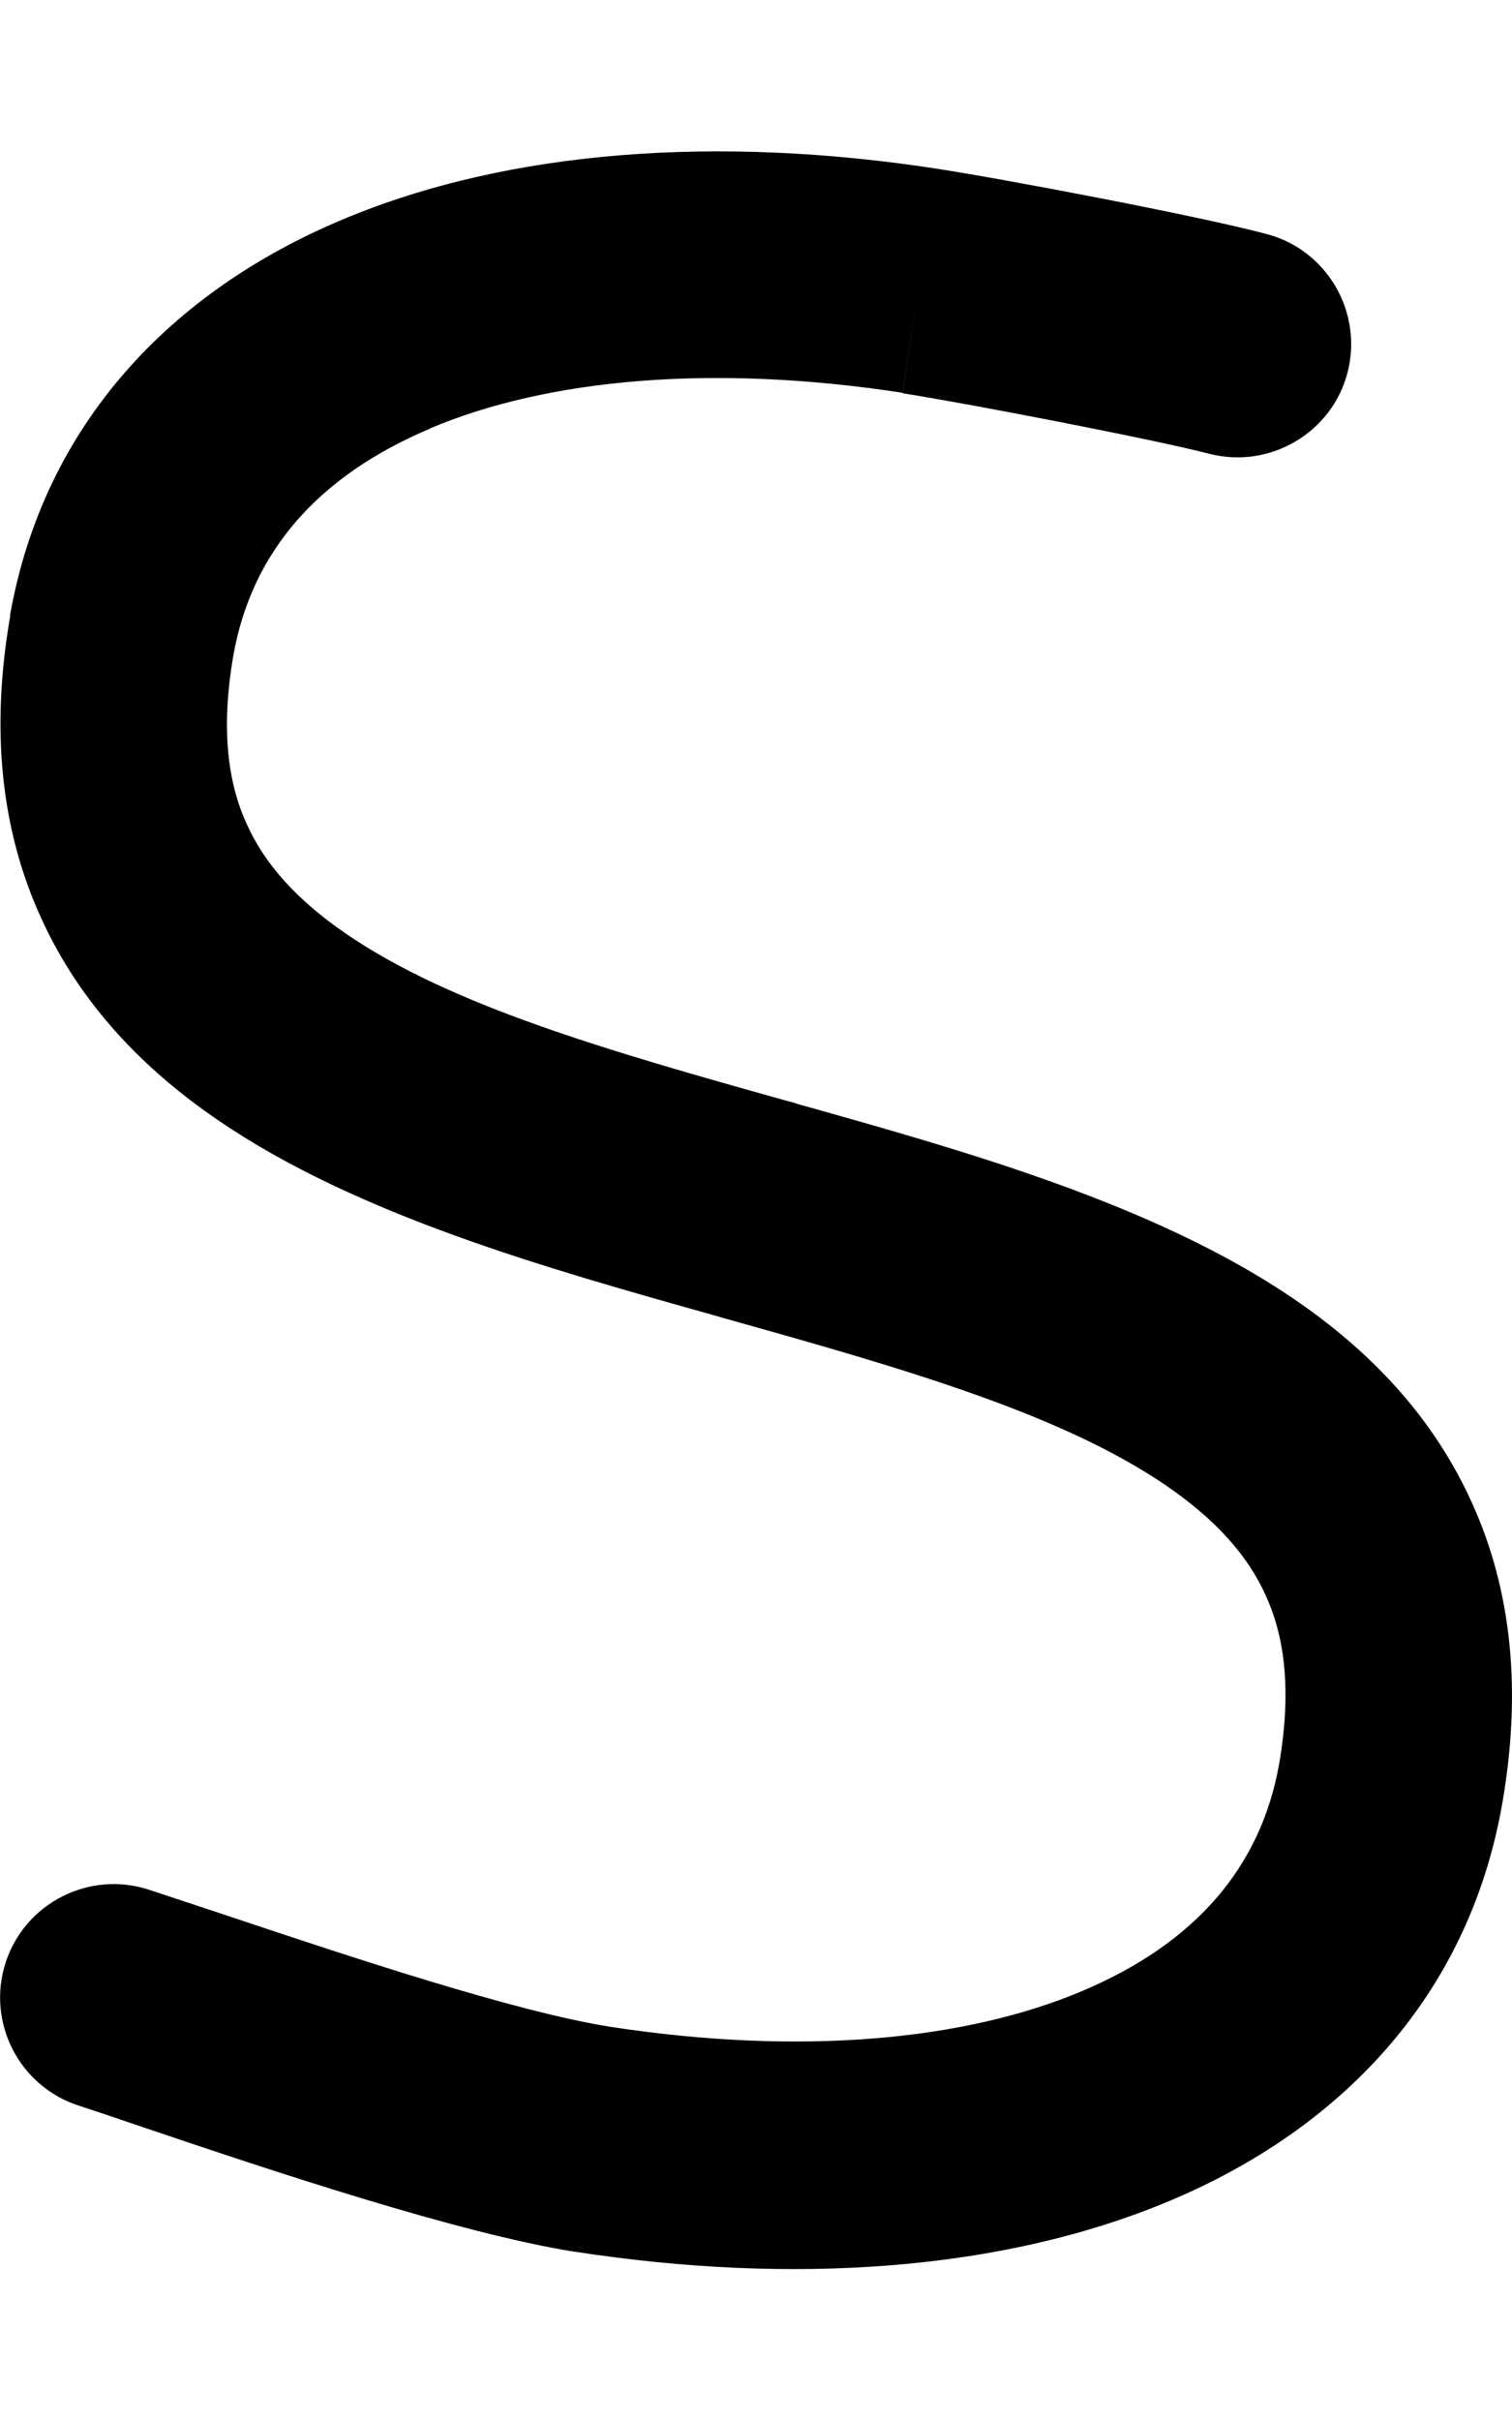 <svg xmlns="http://www.w3.org/2000/svg" viewBox="0 0 320 512"><!--! Font Awesome Pro 6.7.2 by @fontawesome - https://fontawesome.com License - https://fontawesome.com/license (Commercial License) Copyright 2024 Fonticons, Inc. --><defs><style>.fa-secondary{opacity:.4}</style></defs><path class="fa-secondary" d=""/><path class="fa-primary" d="M91.2 90.6c-24 10.1-37.9 26.2-41.8 48c-2.8 16.1-1 27.4 2.8 35.7c3.8 8.5 10.6 16.1 21.1 23.3c22.1 15.1 54.9 24.6 93.2 35.3c.8 .2 1.6 .4 2.4 .7c35.3 9.9 75.6 21.2 104.9 41.2c15.6 10.6 29.3 24.5 37.7 43.1c8.5 18.7 10.6 40 6.4 63.9c-7.2 40.8-34.4 68.8-70.5 83.9c-35.3 14.8-79.6 17.8-125.7 10.7l-.1 0c-24.5-3.9-64.3-17.2-90.9-26.2c-5.3-1.8-10-3.4-14-4.7C4 441.4-2.9 427.8 1.2 415.2s17.7-19.5 30.3-15.4c4.9 1.6 10.5 3.5 16.3 5.4c26.9 9 61.2 20.4 81.3 23.6c40.4 6.2 75.1 2.9 99.8-7.5c24-10.1 37.9-26.2 41.8-48c2.8-16.1 1-27.4-2.8-35.7c-3.8-8.5-10.6-16.1-21.1-23.3c-22.1-15.1-54.9-24.6-93.2-35.3l-2.4-.7c-35.3-9.9-75.6-21.2-104.9-41.2c-15.6-10.6-29.3-24.5-37.7-43.1c-8.5-18.7-10.6-40-6.4-63.9l23.6 4.2L2.1 130.3C9.3 89.5 36.5 61.5 72.6 46.4c35.3-14.8 79.6-17.8 125.7-10.7c13.7 2.1 55.1 9.9 69.7 13.8c12.8 3.3 20.5 16.5 17.2 29.3s-16.5 20.5-29.3 17.2c-12.4-3.2-52-10.8-64.9-12.8l3.6-23.7L191 83.1c-40.4-6.2-75.2-2.9-99.9 7.5z"/></svg>